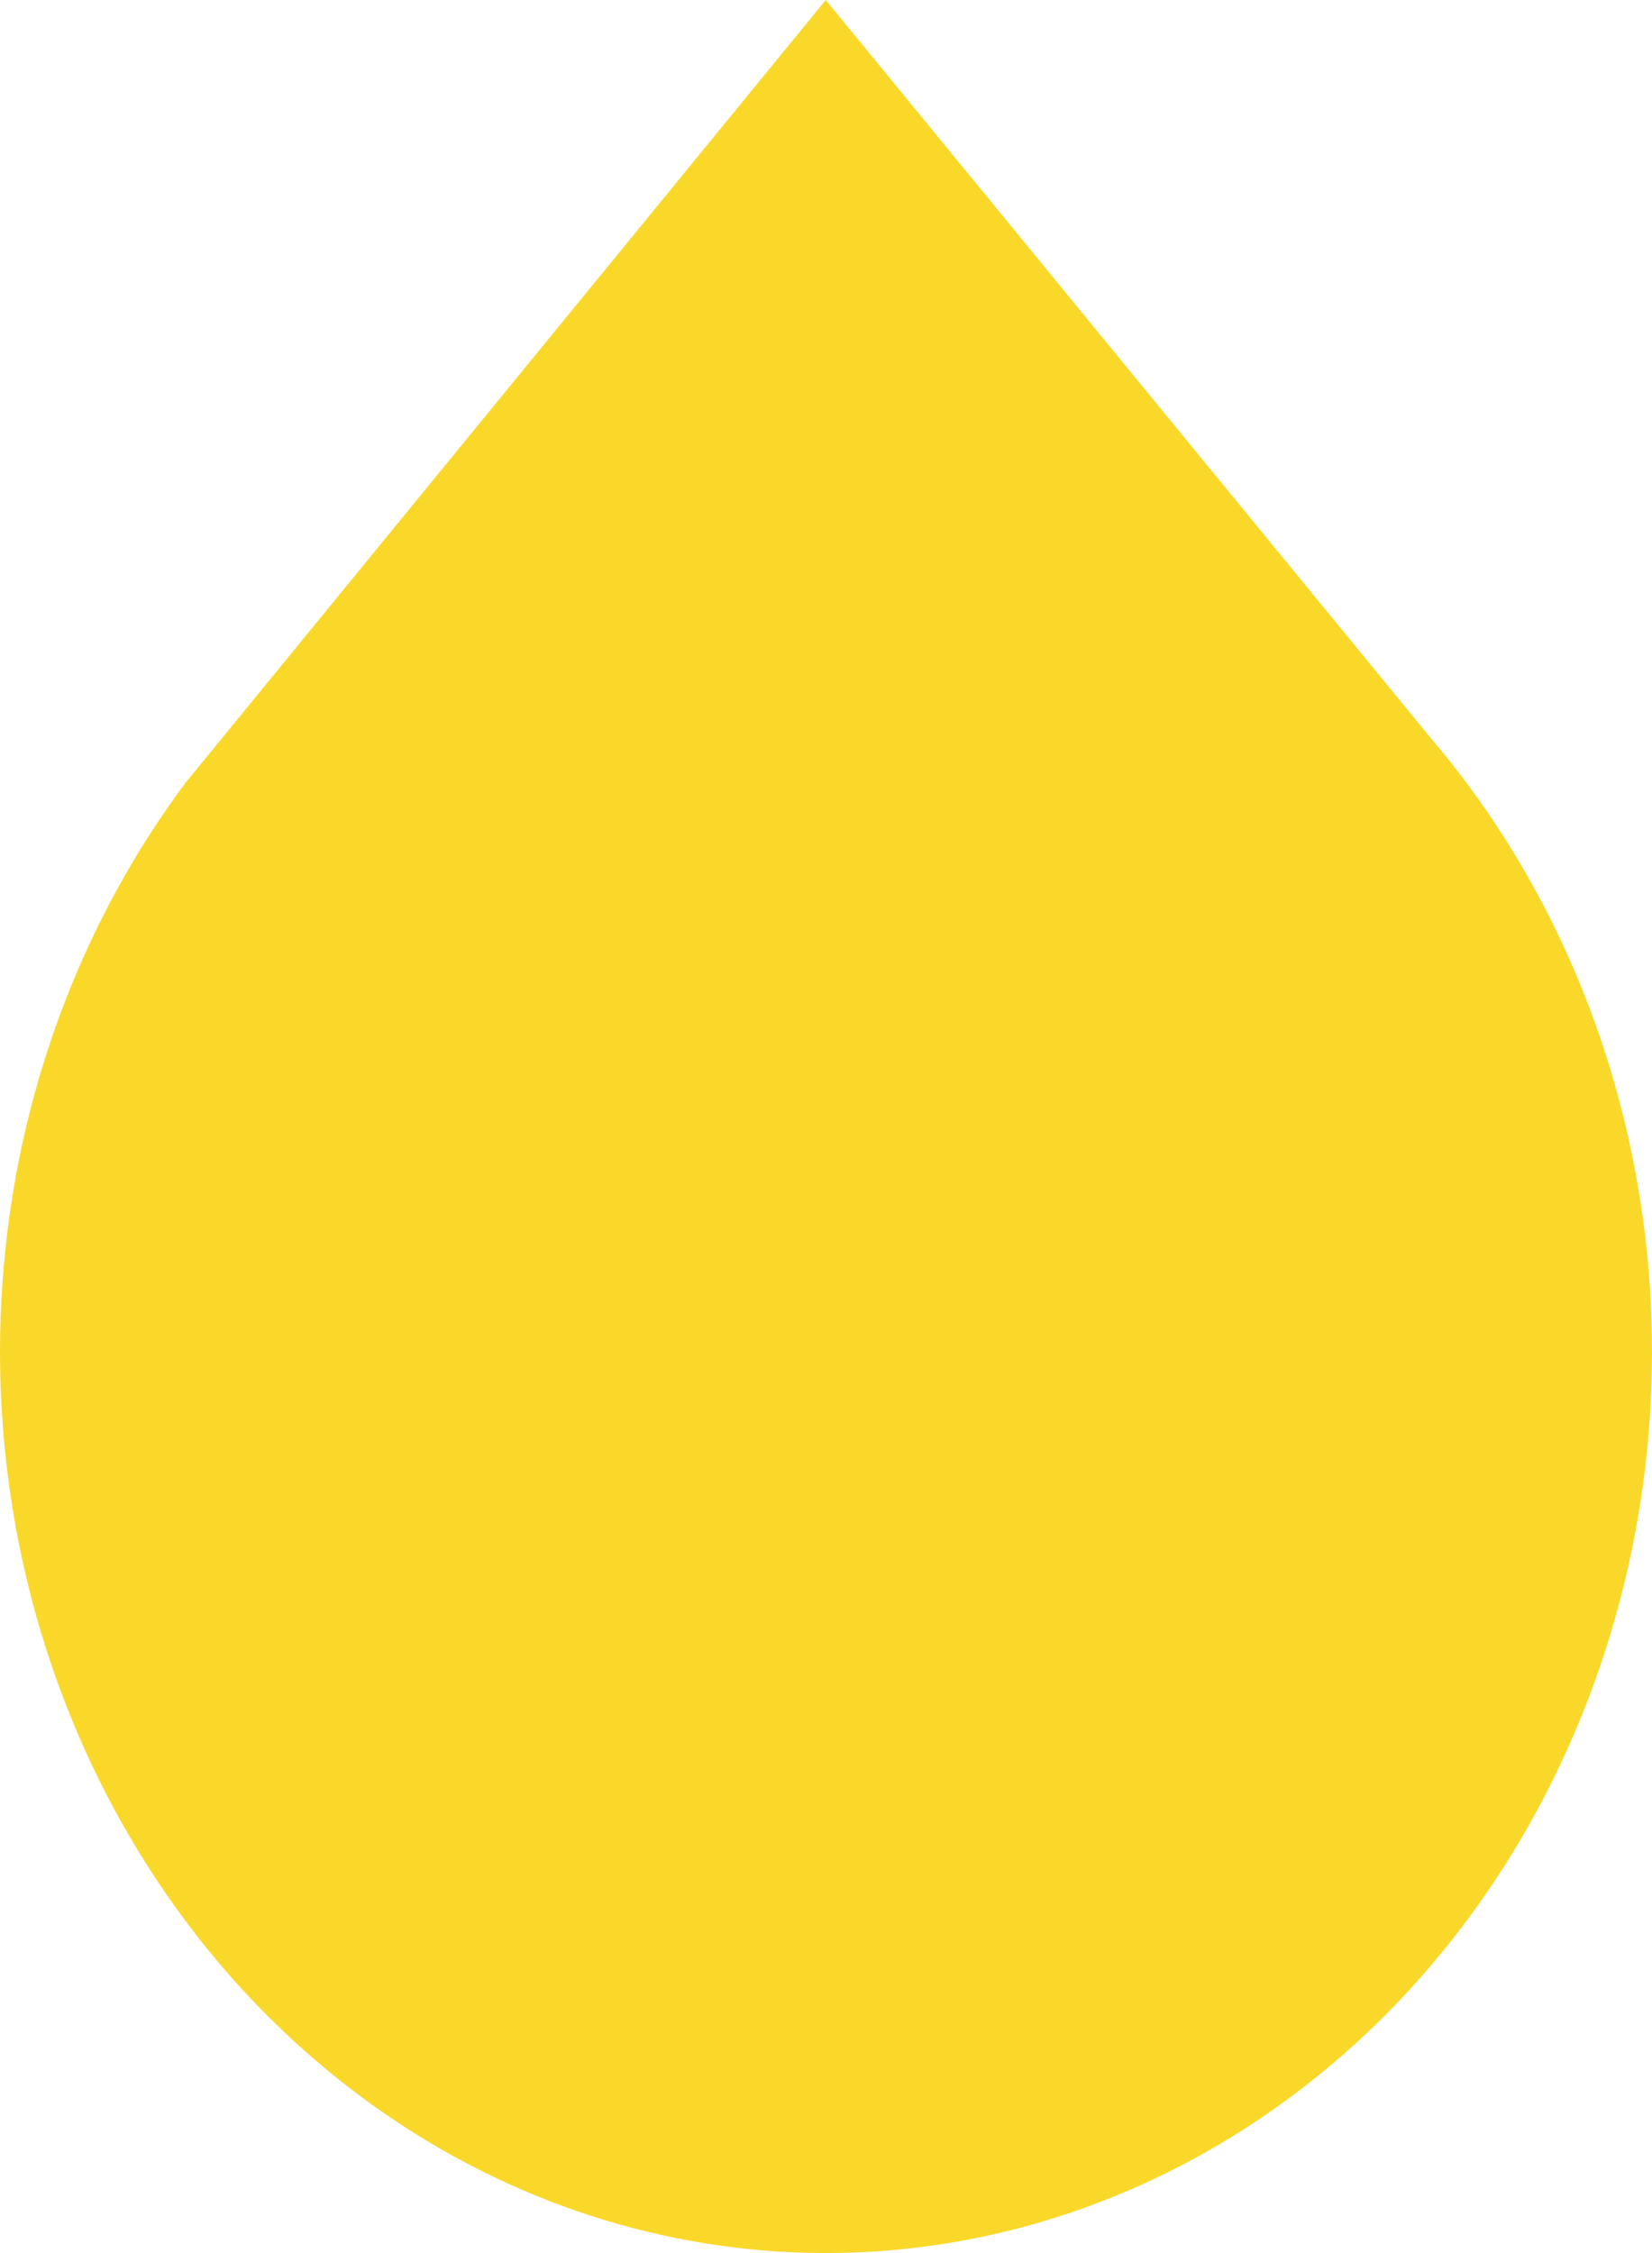 <svg width="33" height="45" viewBox="0 0 33 45" fill="none" xmlns="http://www.w3.org/2000/svg">
<path d="M16.495 0L28.581 14.742C30.738 17.271 32.182 20.423 32.741 23.823C33.3 27.224 32.95 30.727 31.733 33.916C30.517 37.105 28.485 39.845 25.88 41.809C23.274 43.773 20.206 44.877 17.041 44.99C13.877 45.104 10.749 44.221 8.031 42.448C5.314 40.675 3.121 38.087 1.715 34.992C0.309 31.896 -0.25 28.425 0.103 24.993C0.456 21.56 1.708 18.311 3.708 15.632L16.495 0Z" fill="#FAD829"/>
</svg>
